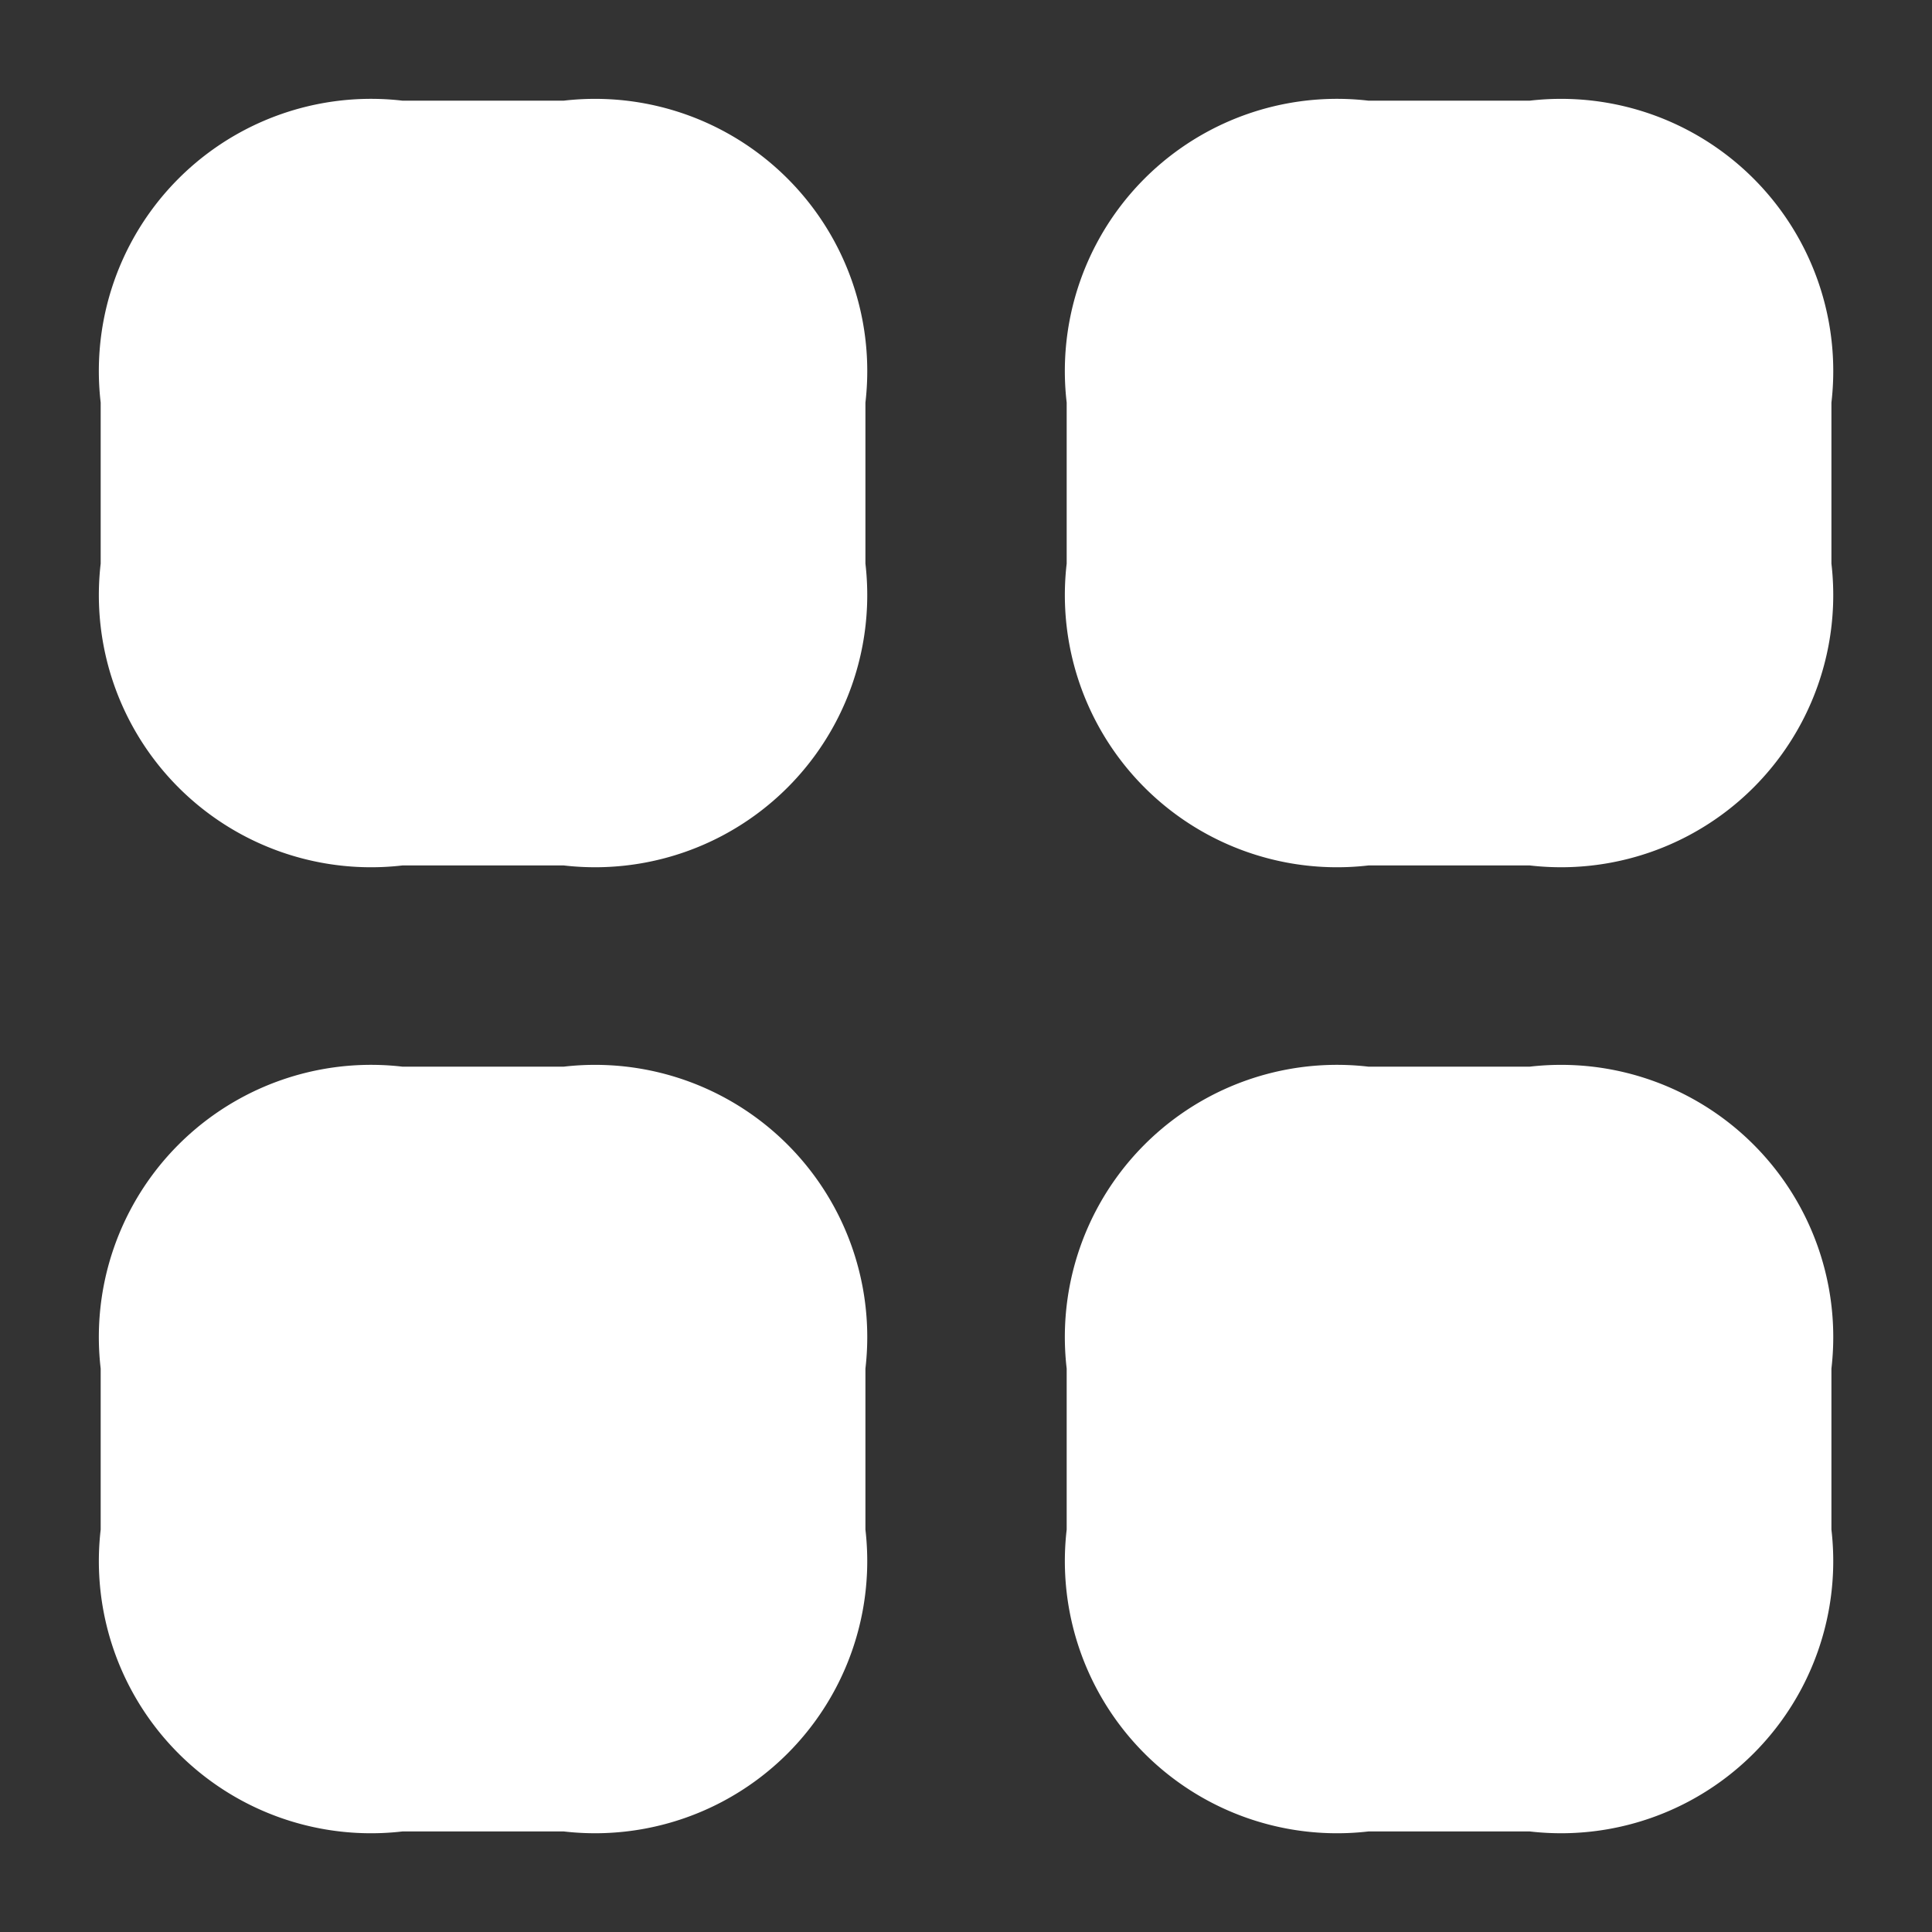 <svg id="category" xmlns="http://www.w3.org/2000/svg" width="18" height="18" viewBox="0 0 18 18">
  <rect x="0" y="0" width="18" height="18" fill="#333333" stroke="none"/>
  <path id="Vector" d="M2.813,7.125A2.536,2.536,0,0,1,0,4.313v-1.5A2.536,2.536,0,0,1,2.813,0h1.5A2.536,2.536,0,0,1,7.125,2.813v1.5A2.536,2.536,0,0,1,4.313,7.125Z" transform="translate(0.938 0.938)" fill="#fff"/>
  <path id="Vector-2" data-name="Vector" d="M2.813,7.125A2.536,2.536,0,0,1,0,4.313v-1.5A2.536,2.536,0,0,1,2.813,0h1.5A2.536,2.536,0,0,1,7.125,2.813v1.5A2.536,2.536,0,0,1,4.313,7.125Z" transform="translate(9.938 0.938)" fill="#fff"/>
  <path id="Vector-3" data-name="Vector" d="M2.813,7.125A2.536,2.536,0,0,1,0,4.313v-1.5A2.536,2.536,0,0,1,2.813,0h1.5A2.536,2.536,0,0,1,7.125,2.813v1.5A2.536,2.536,0,0,1,4.313,7.125Z" transform="translate(9.938 9.938)" fill="#fff"/>
  <path id="Vector-4" data-name="Vector" d="M2.813,7.125A2.536,2.536,0,0,1,0,4.313v-1.5A2.536,2.536,0,0,1,2.813,0h1.5A2.536,2.536,0,0,1,7.125,2.813v1.5A2.536,2.536,0,0,1,4.313,7.125Z" transform="translate(0.938 9.938)" fill="#fff"/>
  <path id="Vector-5" data-name="Vector" d="M18,0V18H0V0Z" fill="#fff" opacity="0"/>
</svg>
